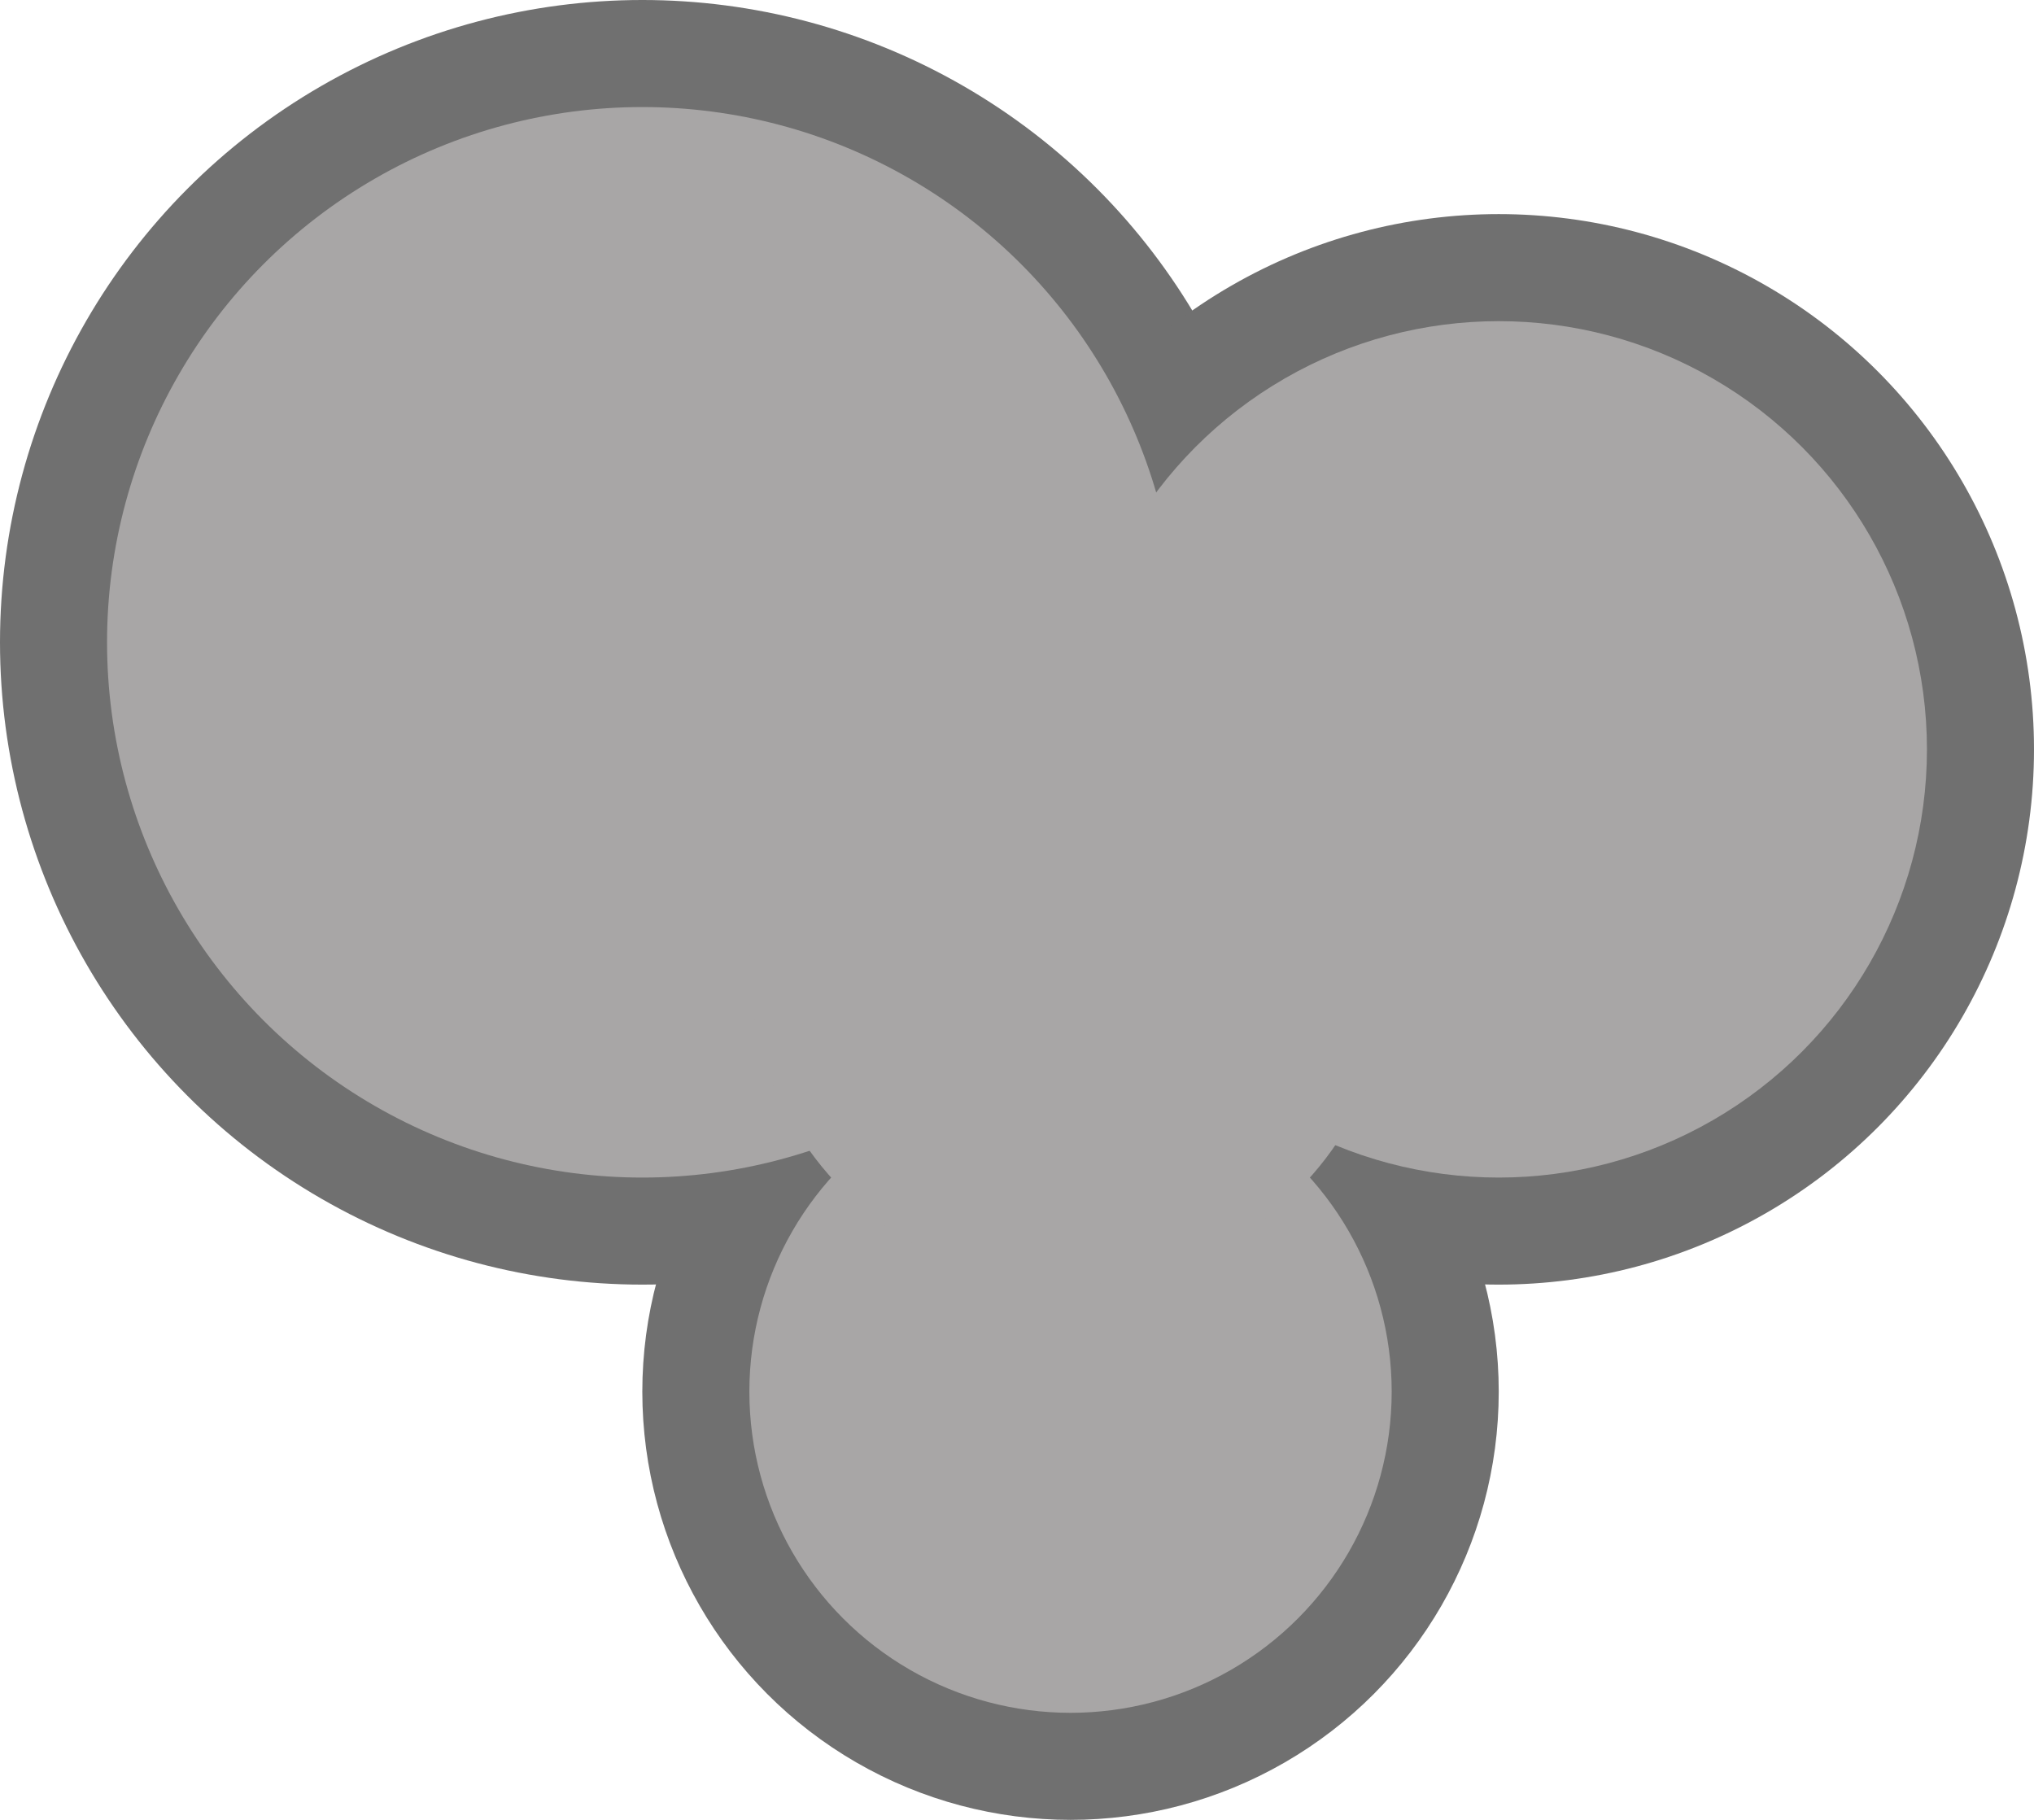 <svg width="190" height="170" viewbox="0 0 190 170" xmlns="http://www.w3.org/2000/svg">

    <circle cx="60" cy="60" r="60" fill="#707070"/>
    <circle cx="100" cy="130" r="40" fill="#707070"/>
    <circle cx="140" cy="70" r="50" fill="#707070"/>

    <circle cx="60" cy="60" r="50" fill="#a8a6a6"/>
    <circle cx="100" cy="130" r="30" fill="#a8a6a6"/>
    <circle cx="140" cy="70" r="40" fill="#a8a6a6"/>
    <circle cx="100" cy="90" r="30" fill="#a8a6a6"/>

</svg>